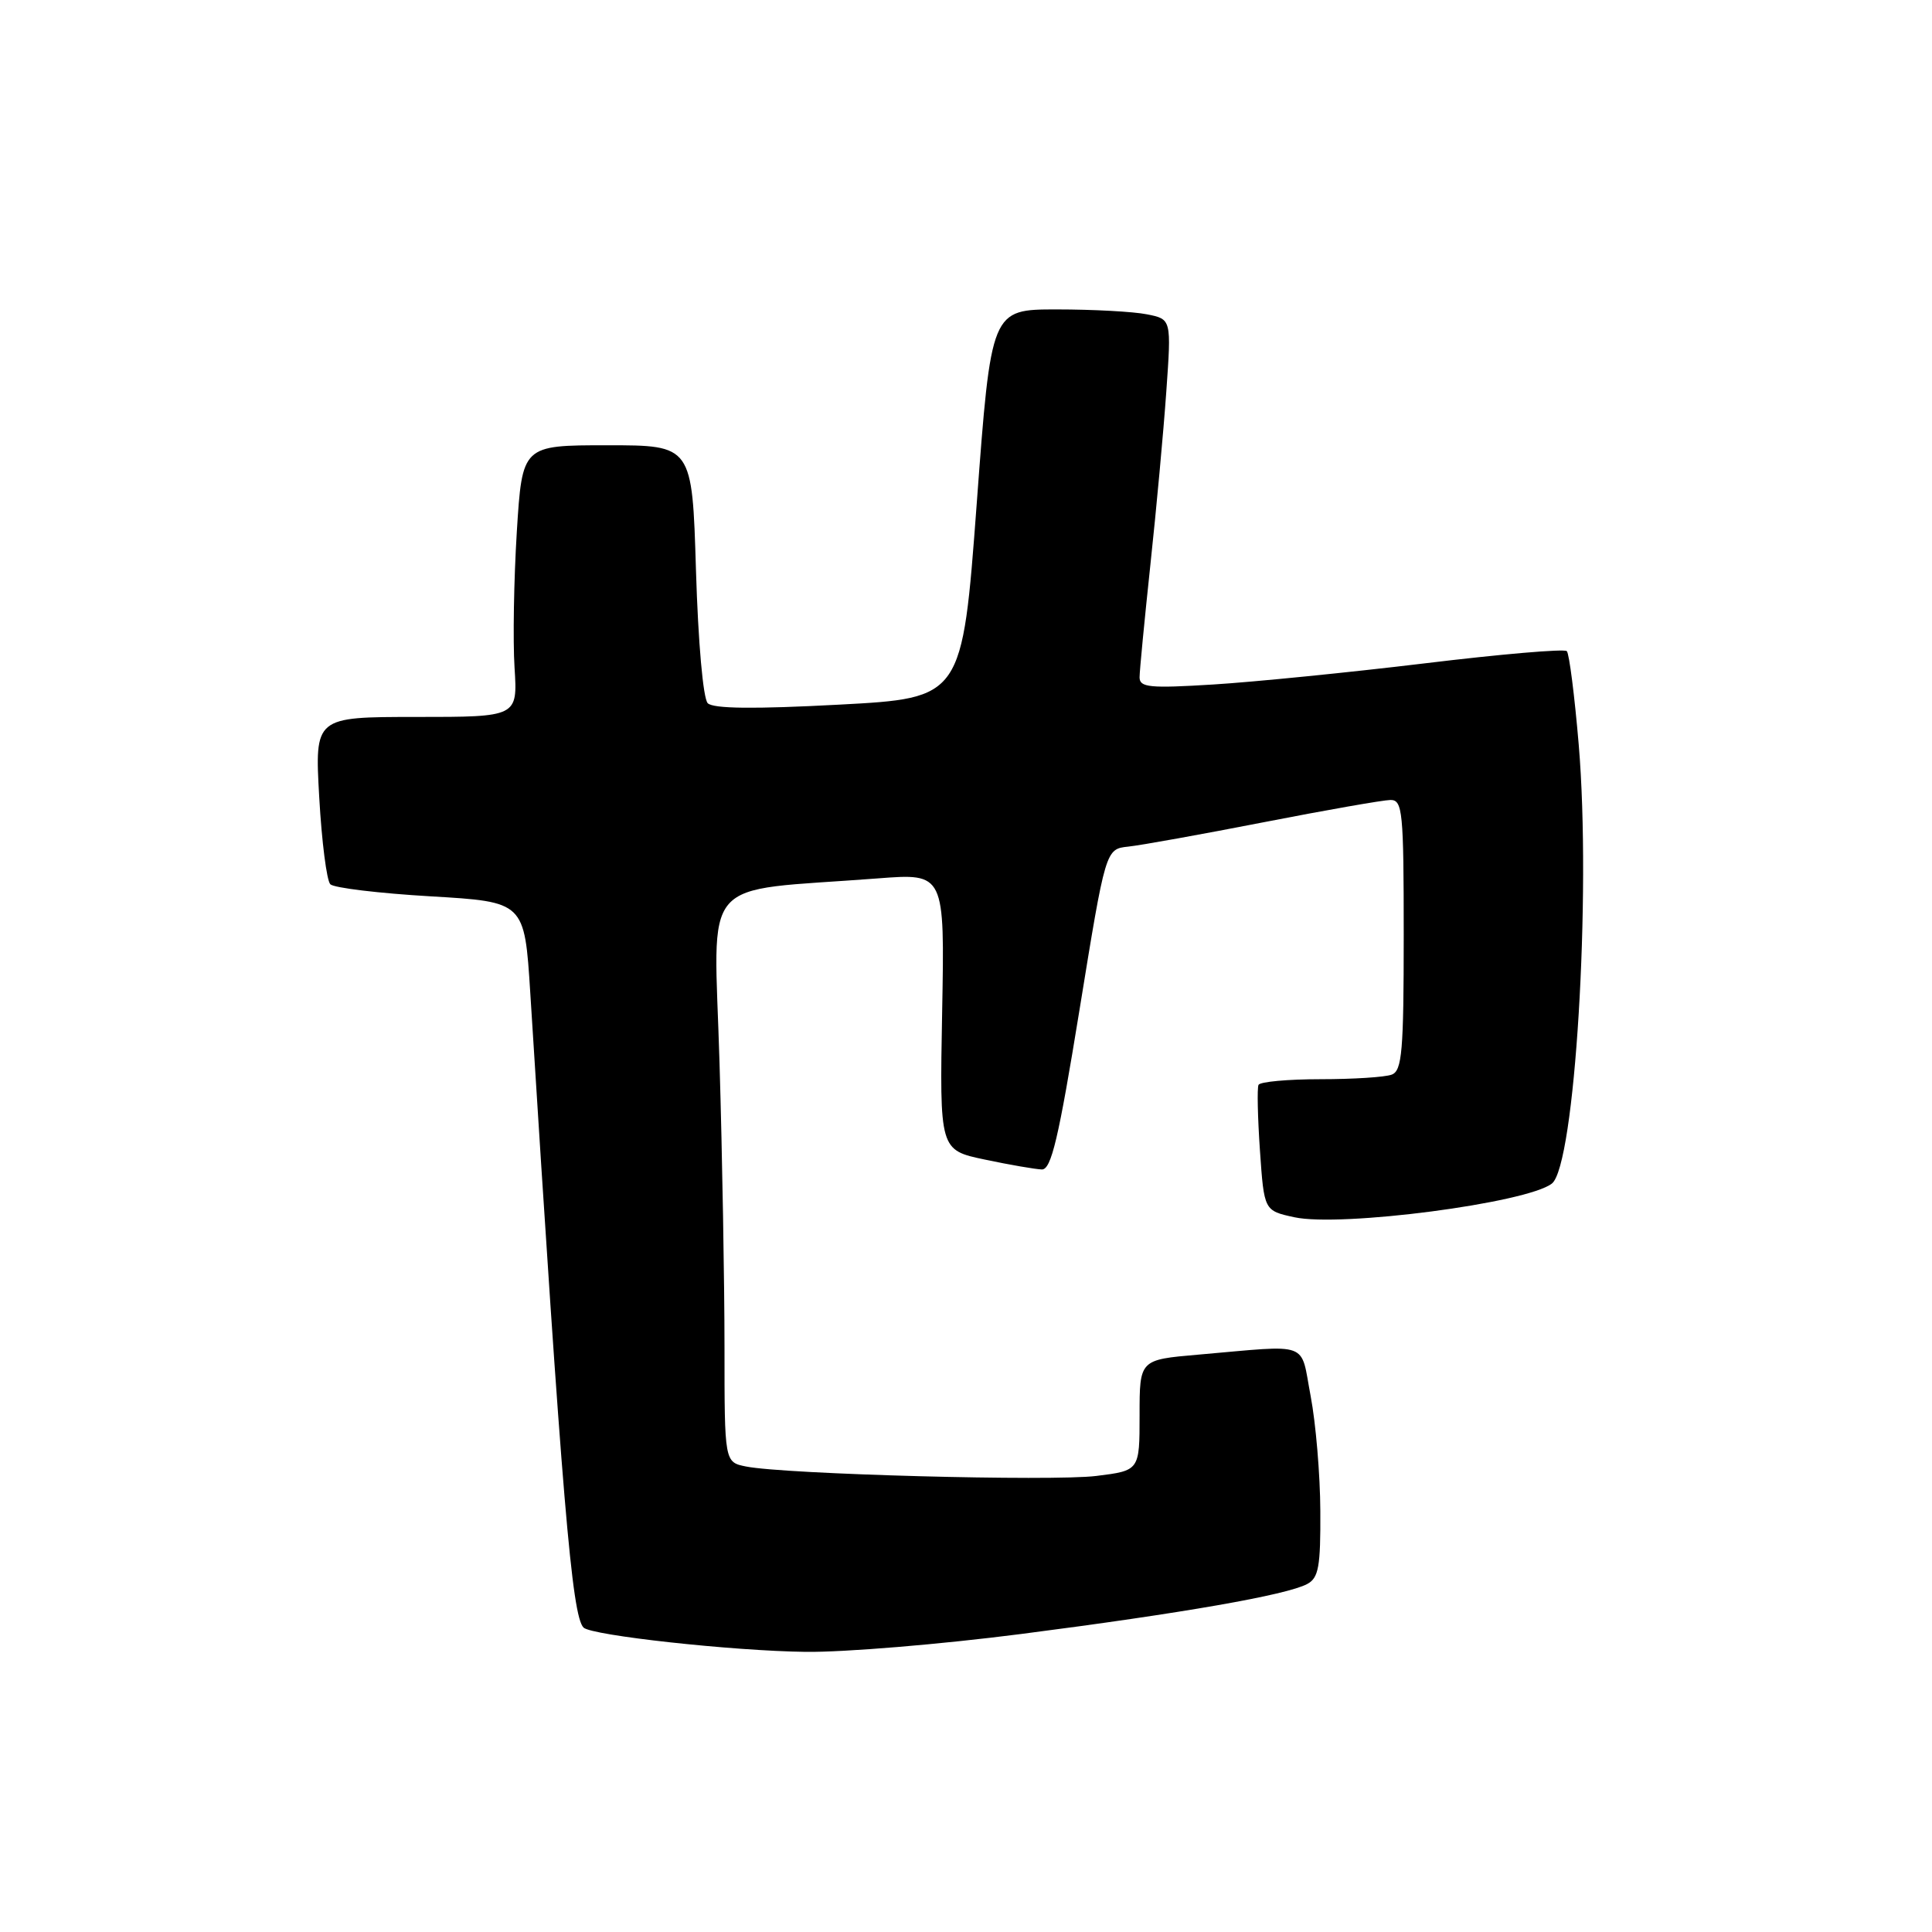 <?xml version="1.0" encoding="UTF-8" standalone="no"?>
<!DOCTYPE svg PUBLIC "-//W3C//DTD SVG 1.1//EN" "http://www.w3.org/Graphics/SVG/1.1/DTD/svg11.dtd" >
<svg xmlns="http://www.w3.org/2000/svg" xmlns:xlink="http://www.w3.org/1999/xlink" version="1.1" viewBox="0 0 256 256">
 <g >
 <path fill="currentColor"
d=" M 135.32 216.51 C 156.68 213.76 170.48 211.35 173.21 209.89 C 174.73 209.08 174.99 207.59 174.95 200.21 C 174.93 195.42 174.35 188.57 173.67 185.00 C 172.26 177.61 173.85 178.19 158.75 179.50 C 151.00 180.17 151.00 180.17 151.00 187.51 C 151.00 194.86 151.00 194.86 145.27 195.57 C 139.41 196.30 104.00 195.35 98.86 194.32 C 96.00 193.75 96.00 193.75 96.00 178.54 C 96.00 170.17 95.71 153.19 95.34 140.82 C 94.61 115.52 92.27 118.24 116.34 116.39 C 125.18 115.71 125.18 115.71 124.84 134.05 C 124.50 152.39 124.50 152.39 130.50 153.65 C 133.80 154.35 137.20 154.93 138.05 154.96 C 139.30 154.99 140.27 150.87 143.05 133.75 C 146.50 112.50 146.50 112.50 149.50 112.18 C 151.15 112.01 159.25 110.55 167.50 108.94 C 175.75 107.33 183.29 106.01 184.25 106.00 C 185.85 106.00 186.00 107.52 186.00 123.89 C 186.00 139.29 185.78 141.87 184.42 142.39 C 183.55 142.73 179.30 143.00 174.98 143.00 C 170.65 143.00 166.96 143.34 166.76 143.75 C 166.56 144.16 166.65 148.08 166.95 152.46 C 167.50 160.42 167.50 160.42 171.50 161.29 C 177.66 162.63 202.31 159.41 205.63 156.83 C 208.68 154.46 210.87 118.62 209.19 98.68 C 208.64 92.18 207.93 86.60 207.61 86.28 C 207.29 85.95 198.81 86.68 188.76 87.90 C 178.72 89.11 166.11 90.37 160.75 90.70 C 152.34 91.22 151.00 91.09 151.00 89.75 C 151.00 88.89 151.65 82.19 152.43 74.85 C 153.22 67.51 154.17 57.18 154.54 51.90 C 155.22 42.29 155.22 42.29 151.98 41.65 C 150.20 41.29 144.83 41.00 140.04 41.00 C 131.33 41.00 131.33 41.00 129.42 66.75 C 127.50 92.50 127.50 92.50 111.17 93.37 C 99.91 93.97 94.51 93.91 93.78 93.18 C 93.17 92.57 92.51 85.18 92.22 75.56 C 91.72 59.00 91.72 59.00 80.46 59.00 C 69.20 59.00 69.20 59.00 68.48 70.47 C 68.09 76.78 67.95 84.88 68.18 88.47 C 68.59 95.00 68.59 95.00 55.15 95.00 C 41.70 95.00 41.70 95.00 42.30 105.65 C 42.63 111.51 43.29 116.69 43.77 117.17 C 44.25 117.65 50.23 118.37 57.07 118.77 C 69.50 119.50 69.50 119.50 70.26 131.50 C 74.49 198.86 75.78 214.11 77.32 215.66 C 78.38 216.71 97.06 218.76 106.74 218.88 C 111.82 218.95 124.68 217.88 135.32 216.51 Z "/>
</g>
</svg>